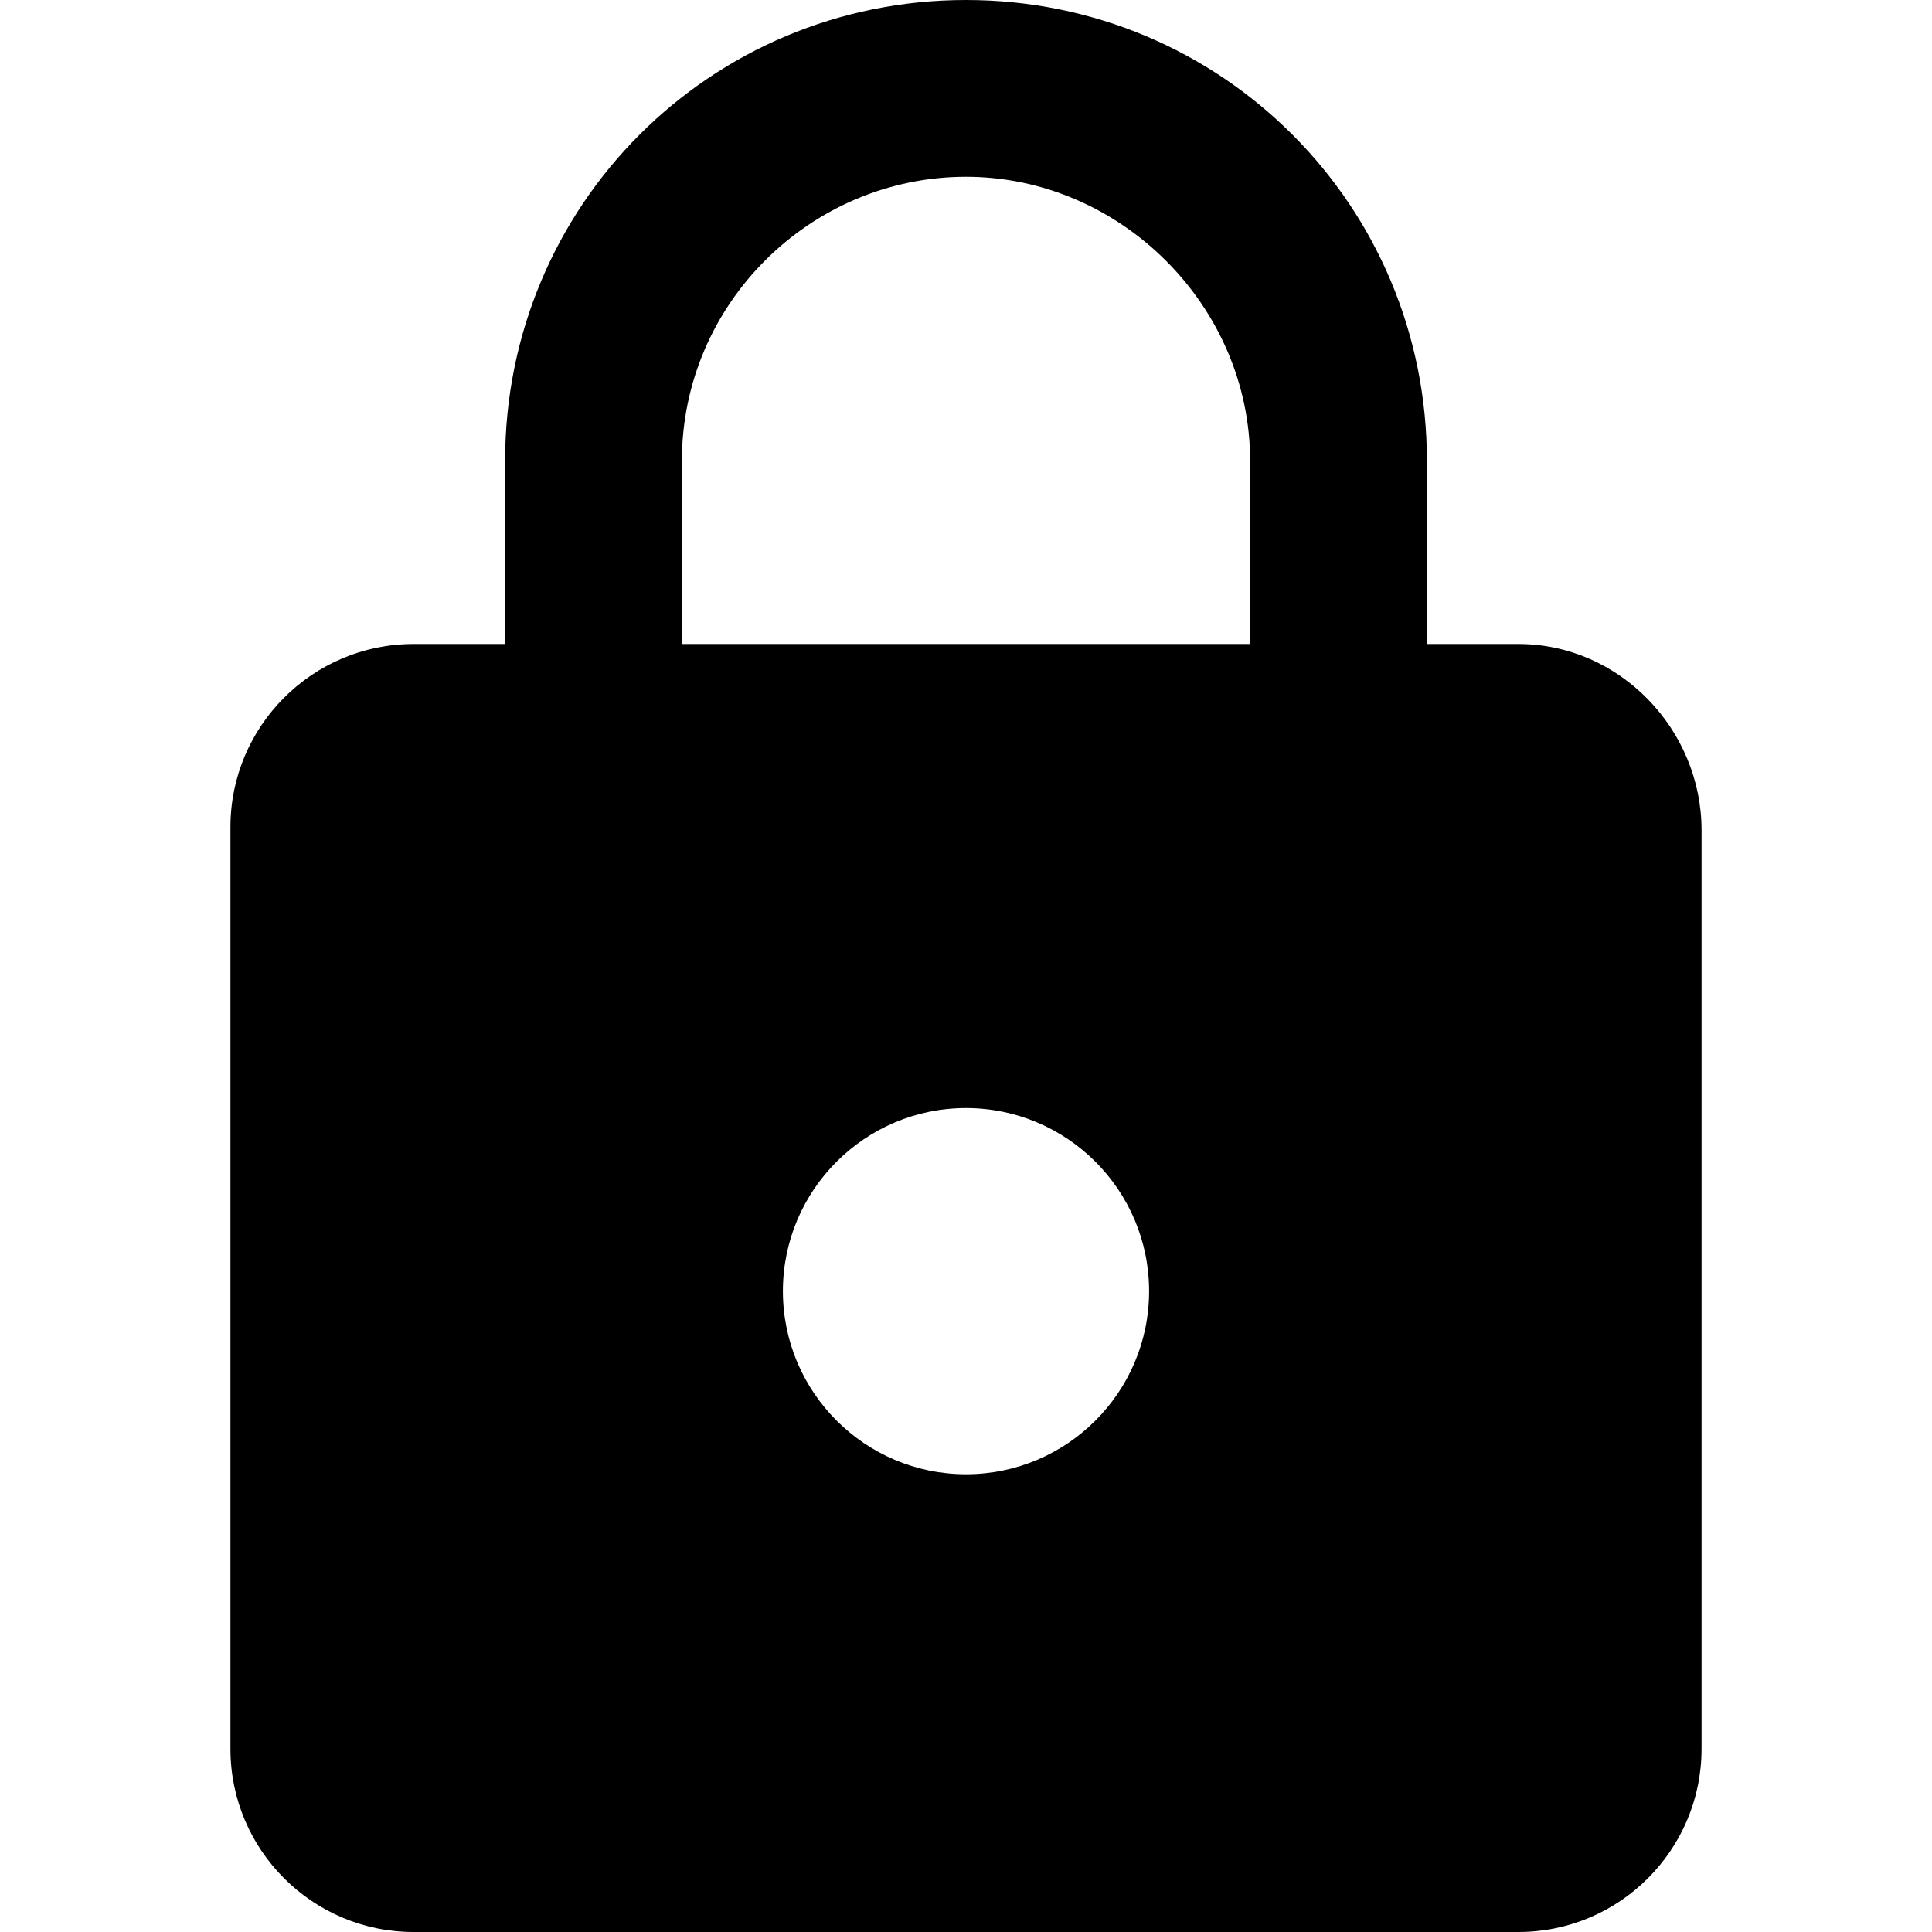 <?xml version="1.0" encoding="UTF-8"?>
<svg width="61.2" height="61.2" version="1.1" viewBox="0 0 61.2 61.2" xml:space="preserve" xmlns="http://www.w3.org/2000/svg" xmlns:cc="http://creativecommons.org/ns#" xmlns:dc="http://purl.org/dc/elements/1.1/" xmlns:rdf="http://www.w3.org/1999/02/22-rdf-syntax-ns#">
<g transform="translate(-17.4,-15.9)">
	<path d="m65.5 36.3h-2.9v-5.8c0-8.1-6.5-14.6-14.6-14.6s-14.6 6.5-14.6 14.6v5.8h-2.9c-3.2 0-5.8 2.6-5.8 5.8v29.2c0 3.2 2.6 5.8 5.8 5.8h35c3.2 0 5.8-2.6 5.8-5.8v-29.1c0-3.2-2.6-5.9-5.8-5.9zm-17.5 26.3c-3.2 0-5.8-2.6-5.8-5.8s2.6-5.8 5.8-5.8 5.8 2.6 5.8 5.8-2.6 5.8-5.8 5.8zm9-26.3h-18v-5.8c0-5 4.1-9 9-9s9 4.1 9 9z"/>
</g>
</svg>
